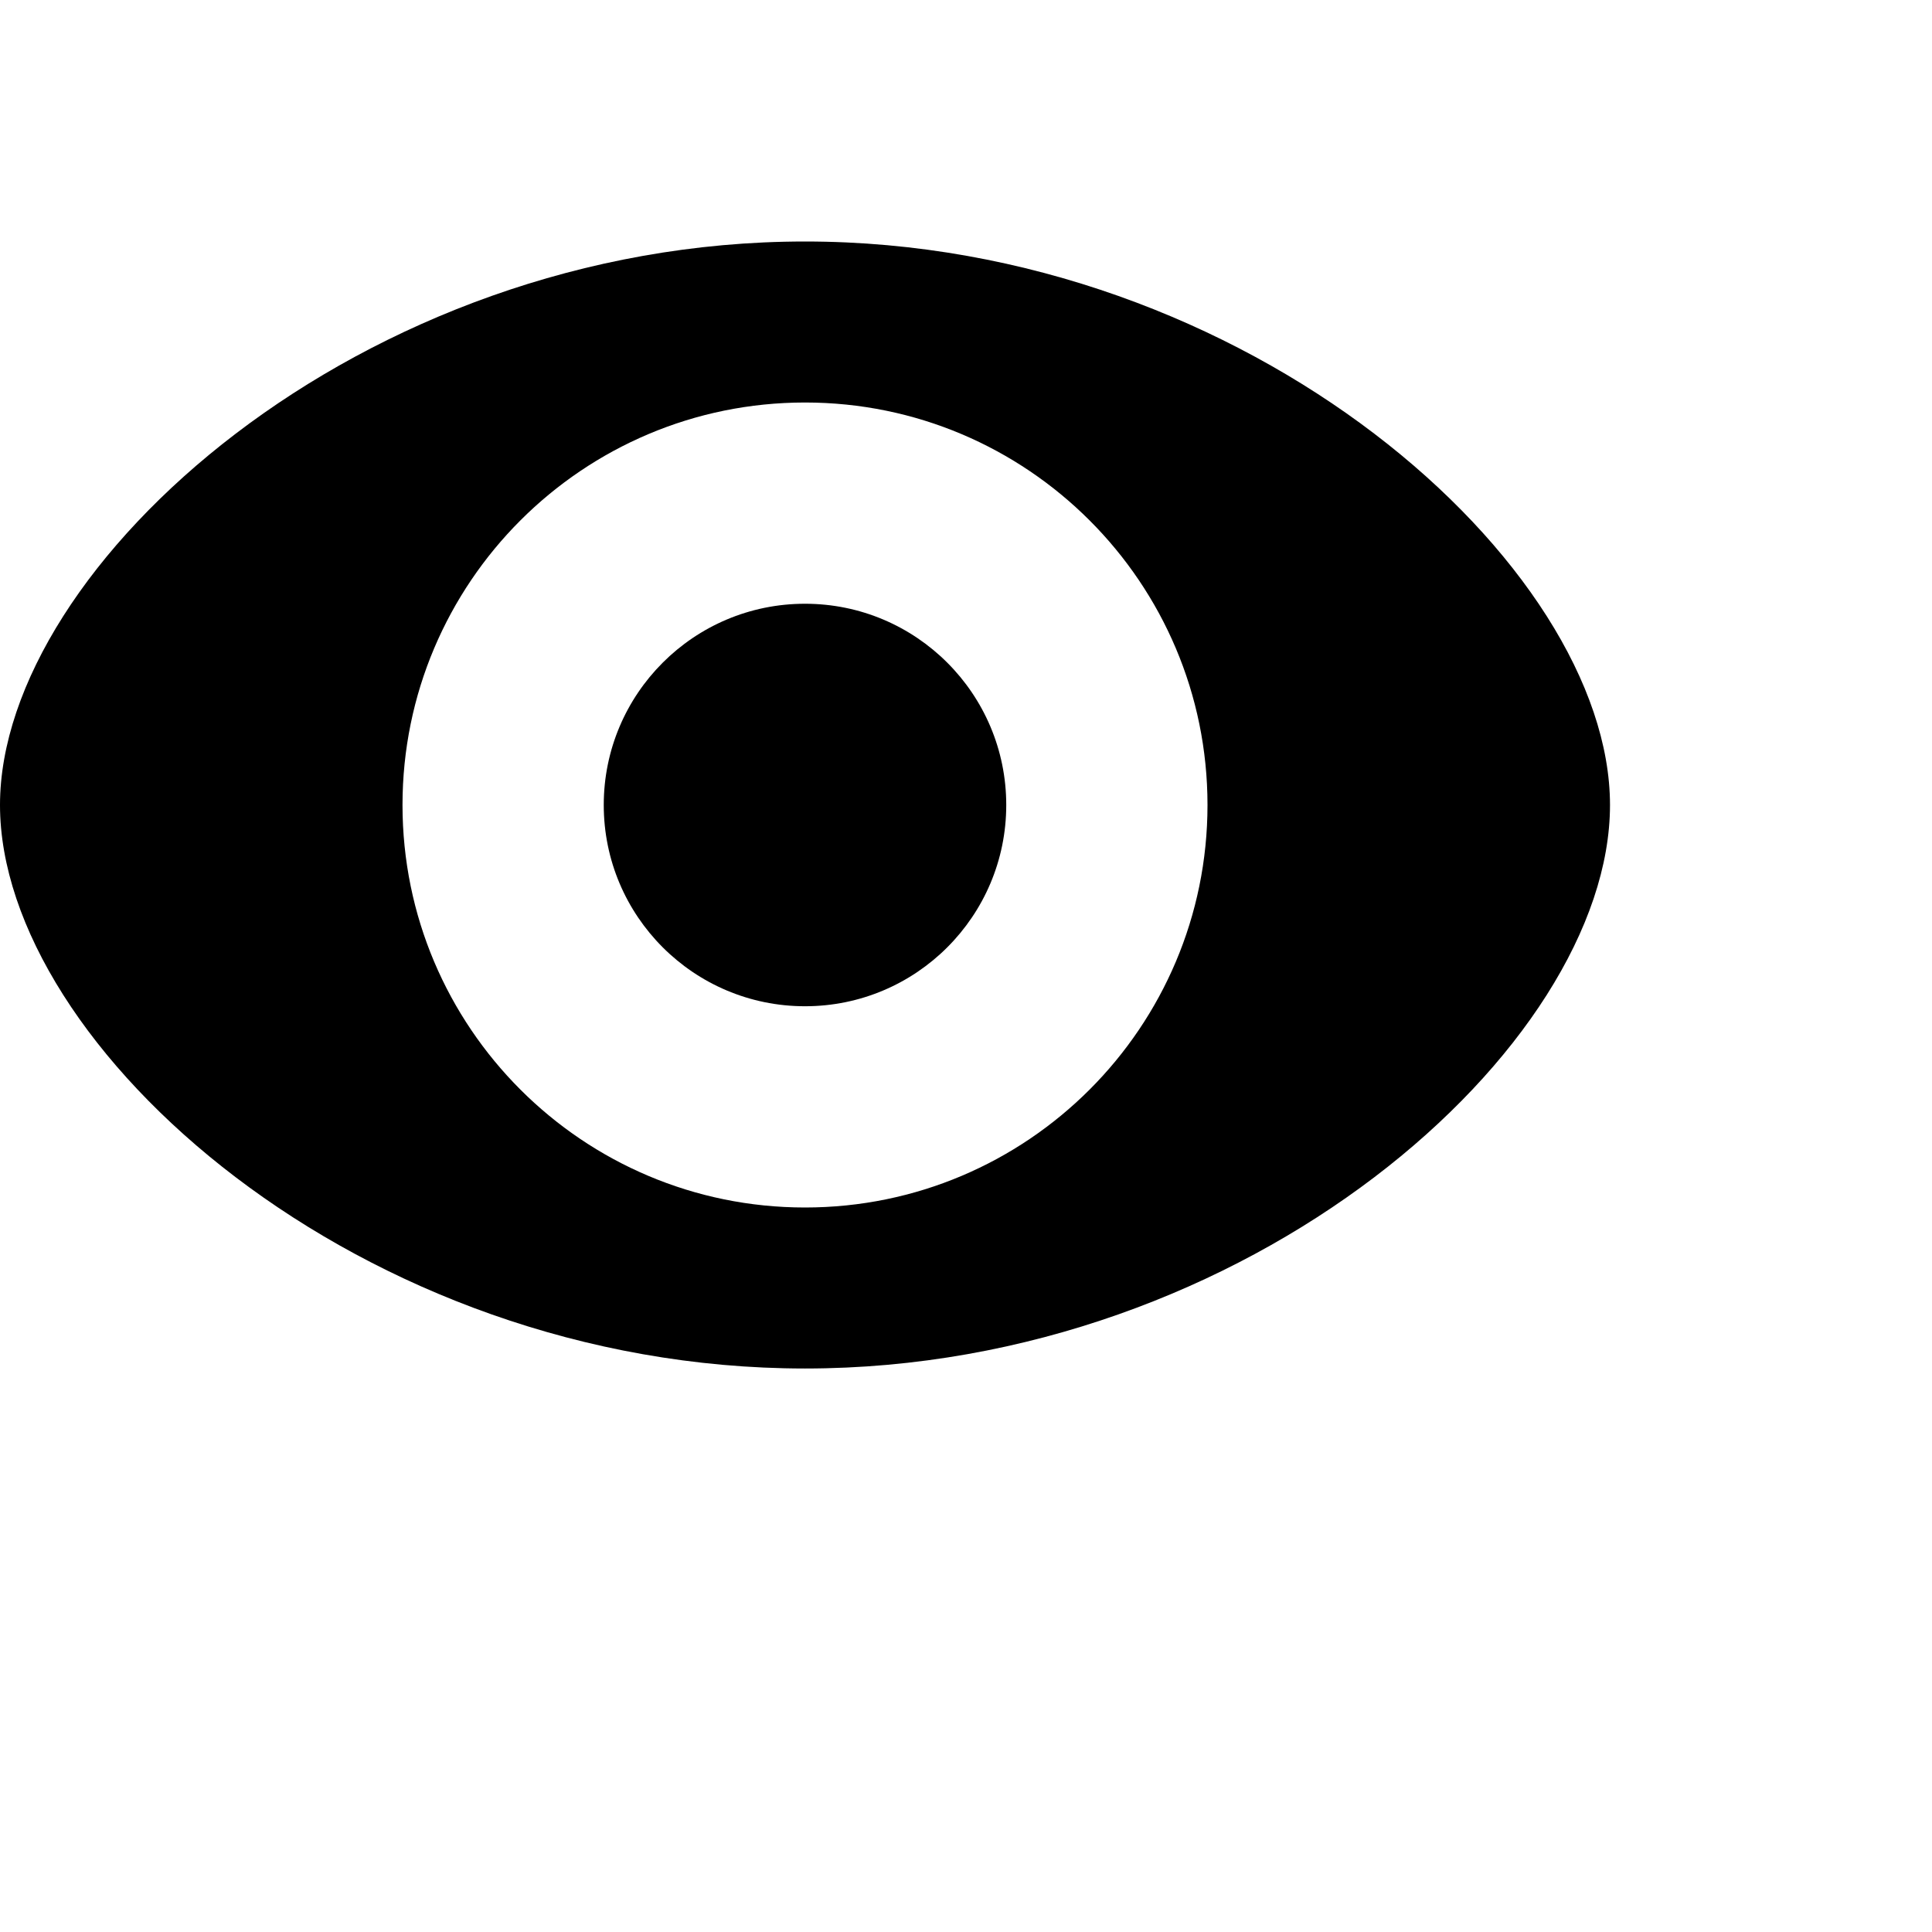 <svg xmlns="http://www.w3.org/2000/svg" width="24px" height="24px" viewBox="0 0 24 24" focusable="false" fill="#000000"><g><path d="M10,3C4.477,3,0,7.031,0,10c0,3,4.477,7,10,7s10-4,10-7C20,7.031,15.523,3,10,3z M10,15 c-2.761,0-5-2.239-5-5s2.239-5,5-5s5,2.239,5,5S12.761,15,10,15z"/><circle cx="10" cy="10" r="2.5"/></g></svg>